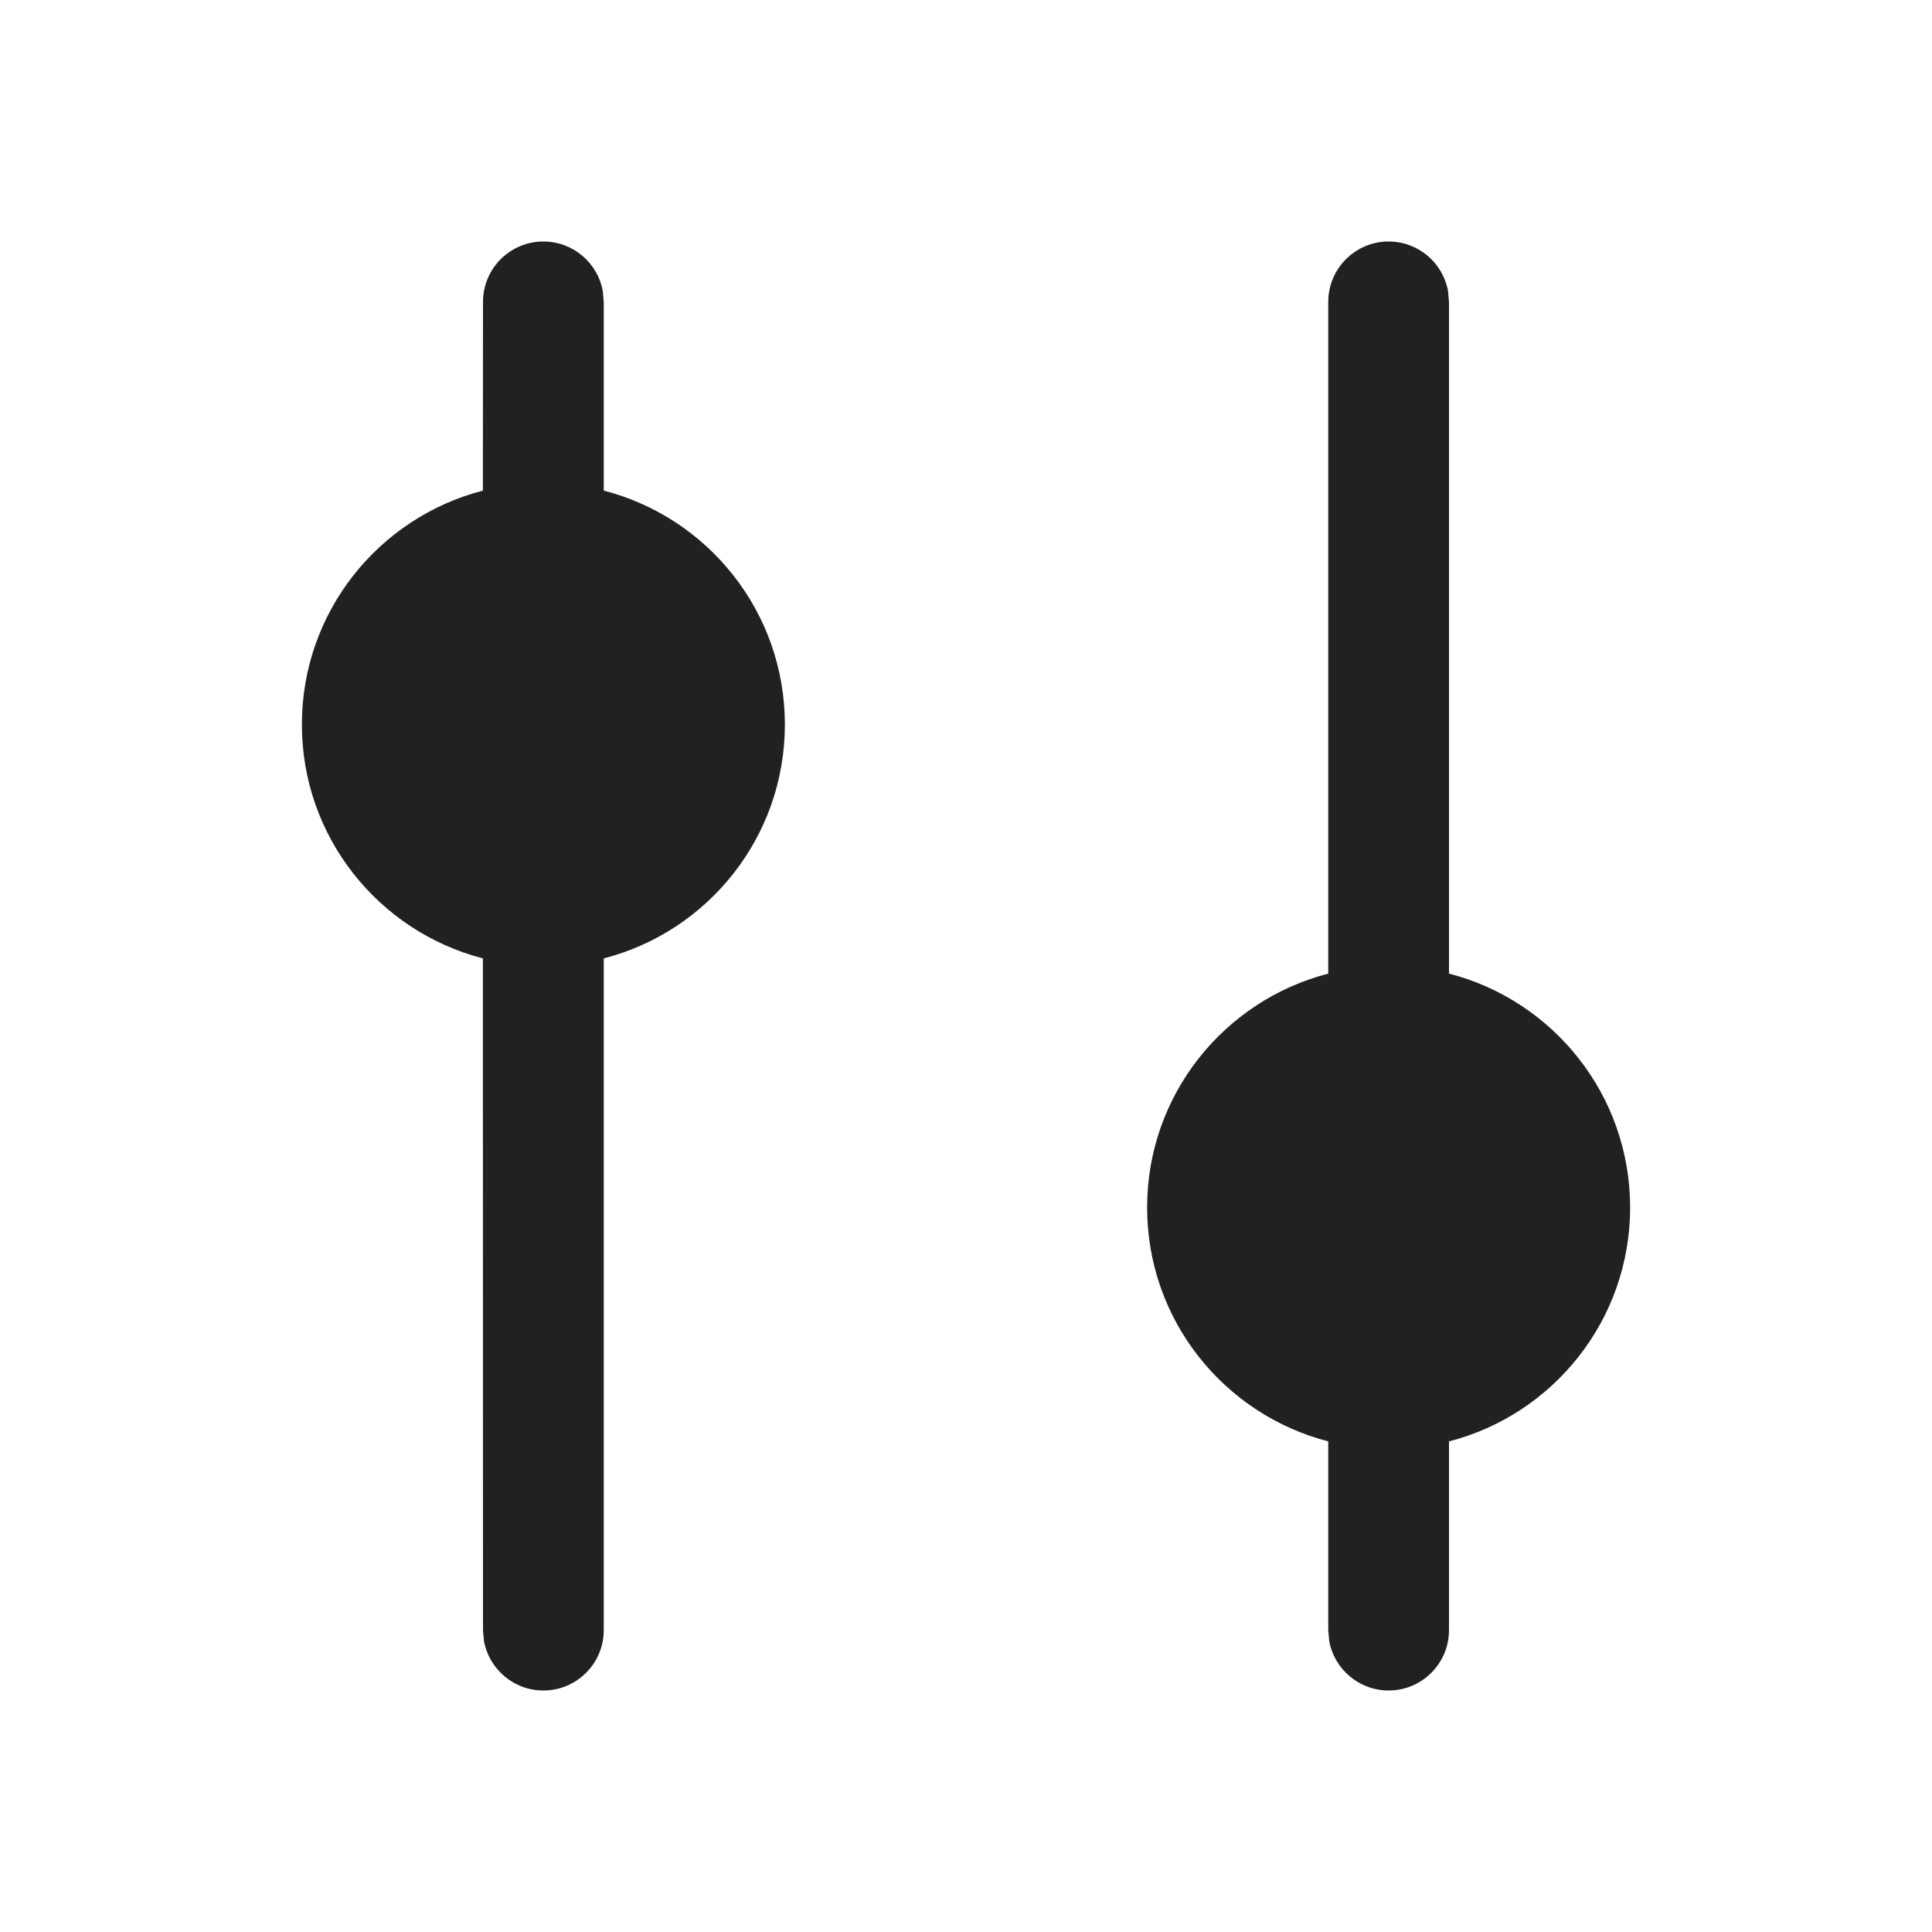 <svg width="16" height="16" viewBox="0 0 16 16" fill="none" xmlns="http://www.w3.org/2000/svg">
    <path d="M6.5 6C6.5 6.932 5.863 7.715 5 7.937L5 13.5C5 13.776 4.776 14 4.5 14C4.255 14 4.05 13.823 4.008 13.59L4 13.5L3.999 7.937C3.137 7.714 2.5 6.932 2.5 6C2.5 5.068 3.137 4.286 3.999 4.063L4 2.5C4 2.224 4.224 2 4.5 2C4.745 2 4.95 2.177 4.992 2.41L5 2.5L5 4.063C5.863 4.285 6.5 5.068 6.5 6ZM13.5 10C13.5 10.932 12.863 11.715 12 11.937L12 13.5C12 13.776 11.776 14 11.5 14C11.255 14 11.05 13.823 11.008 13.59L11 13.5L11 11.937C10.137 11.714 9.5 10.932 9.5 10C9.5 9.068 10.137 8.286 11 8.063L11 2.5C11 2.224 11.224 2 11.5 2C11.745 2 11.95 2.177 11.992 2.41L12 2.5L12 8.063C12.863 8.285 13.5 9.068 13.5 10Z" fill="#212121"/>
</svg>
